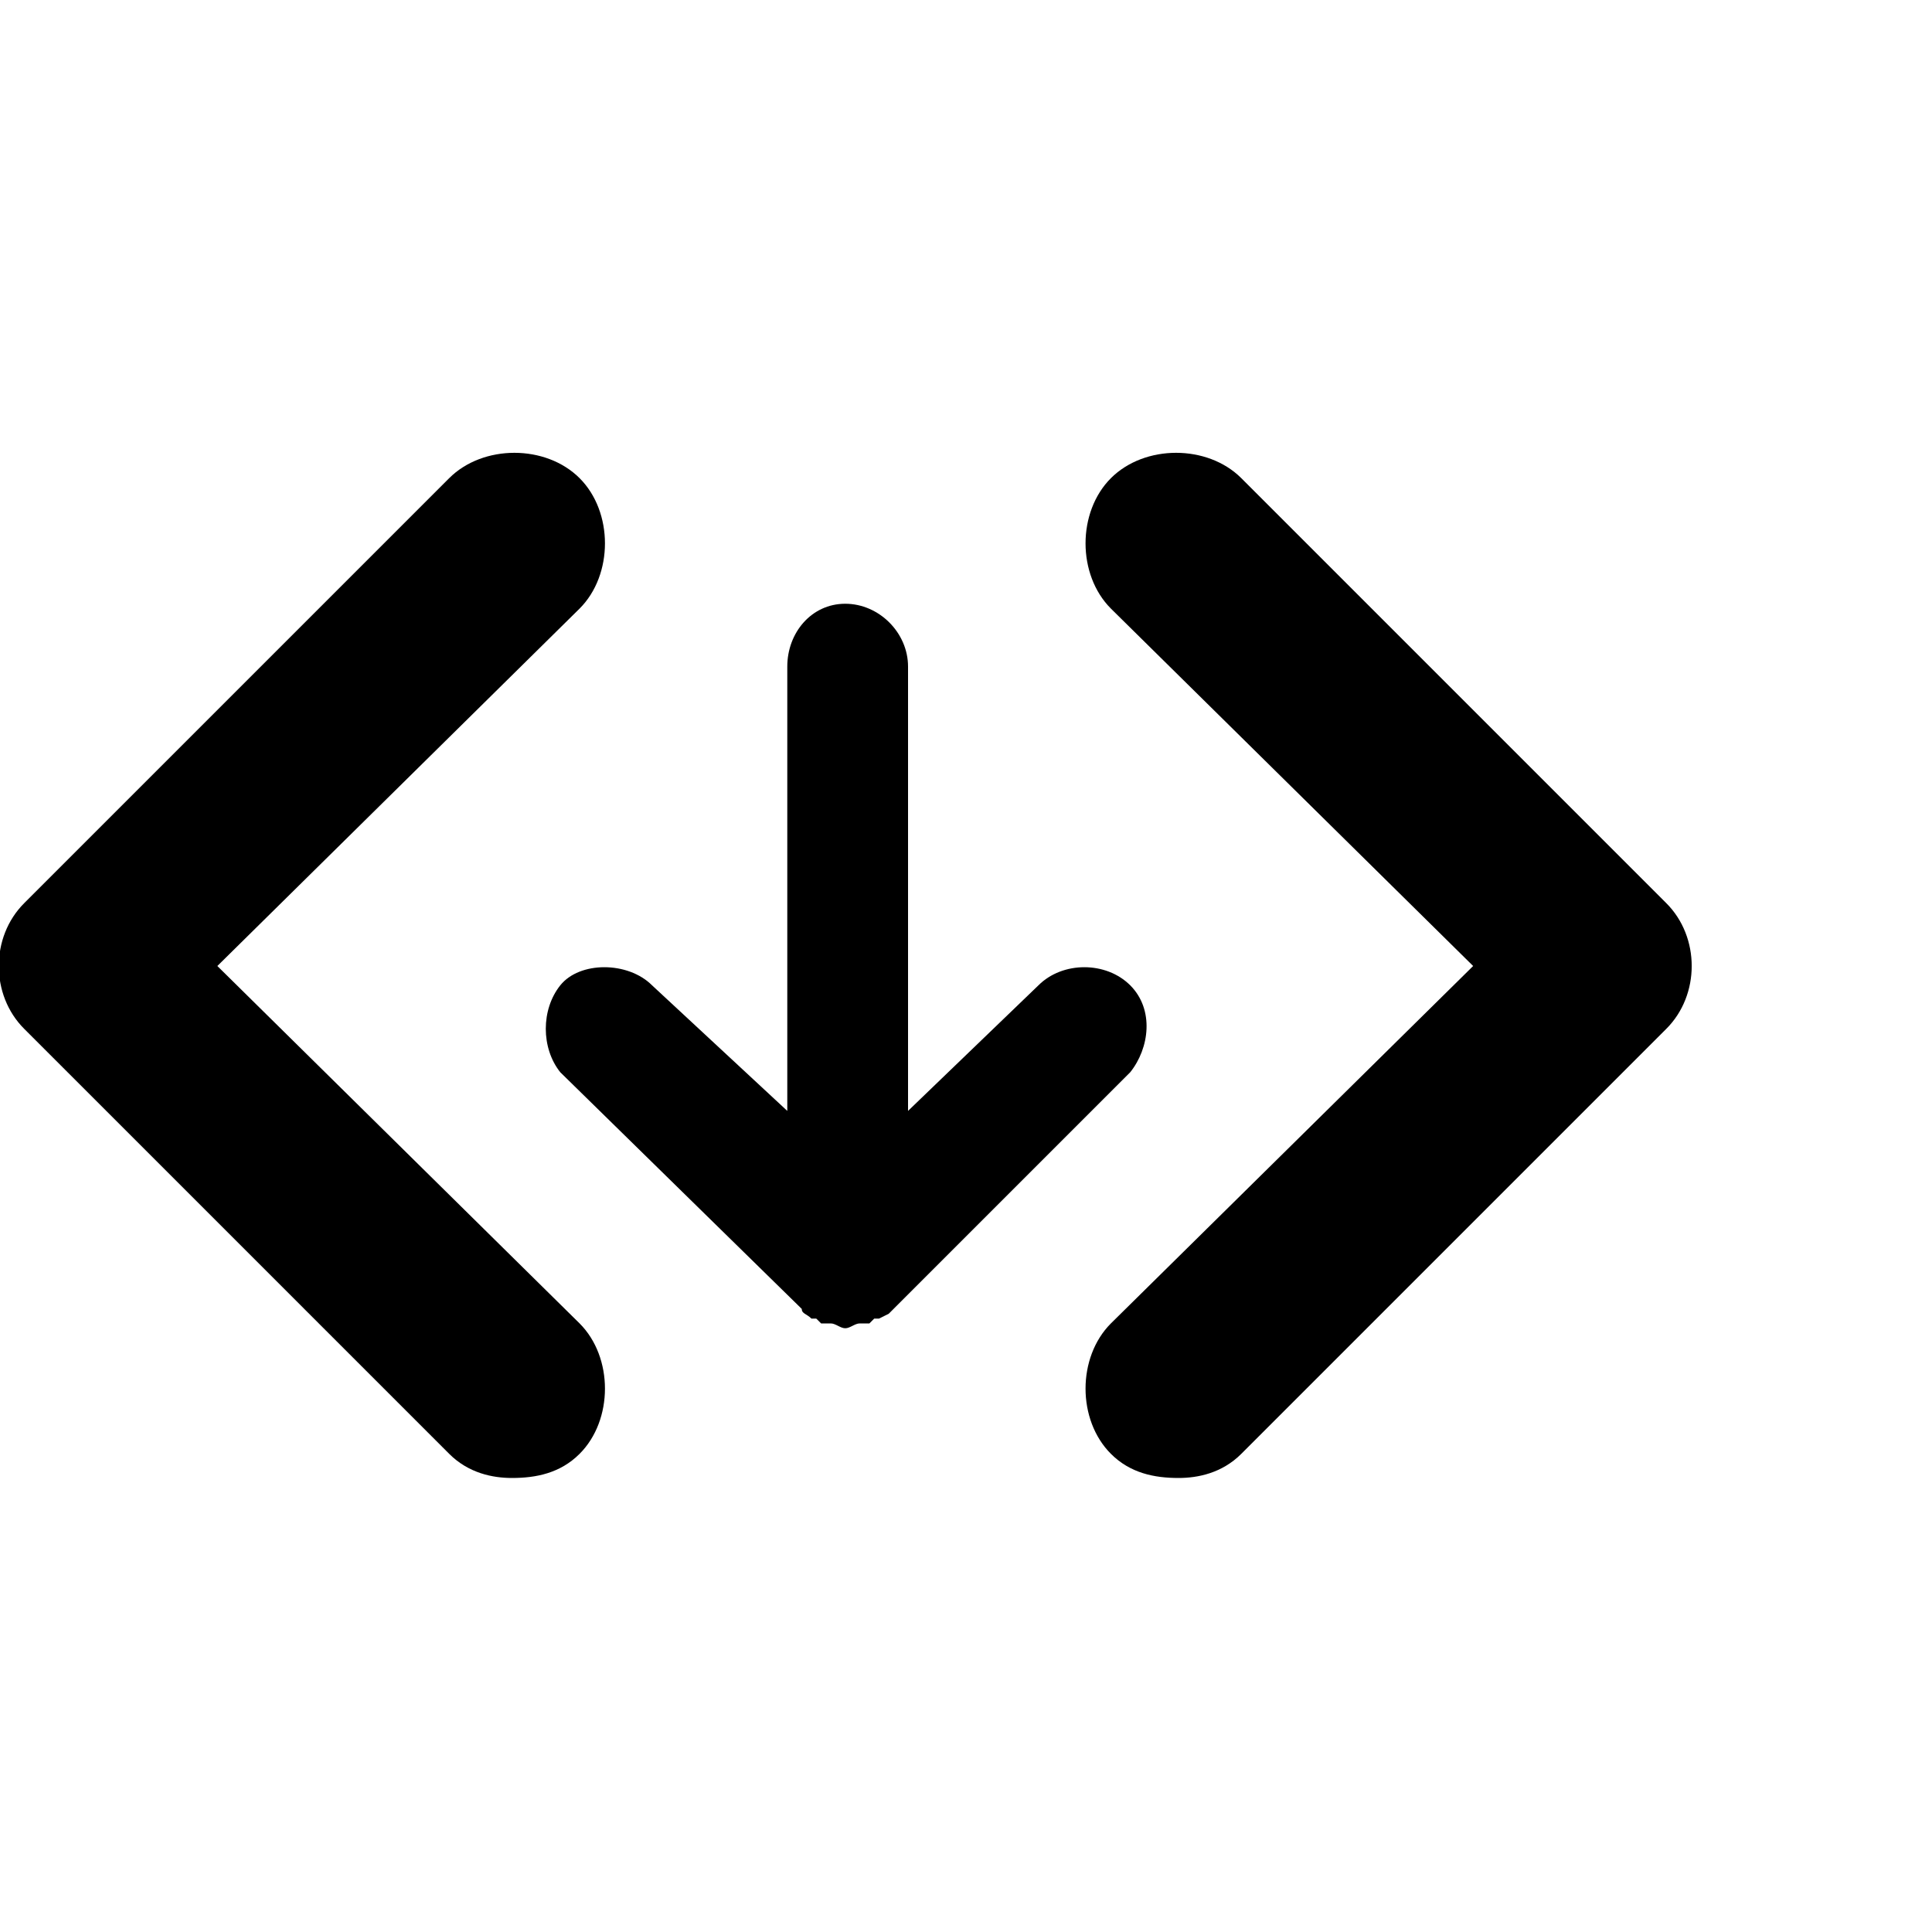 <?xml version="1.0"?><svg fill="currentColor" xmlns="http://www.w3.org/2000/svg" width="40" height="40" viewBox="0 0 40 40"><path d="m23.4 22.2l-5 5-0.2 0.1-0.1 0-0.1 0.1h-0.2c-0.1 0-0.2 0.1-0.3 0.1s-0.2-0.1-0.3-0.1h-0.2l-0.1-0.1-0.1 0c-0.1-0.1-0.2-0.1-0.2-0.2l-5-4.9c-0.4-0.5-0.4-1.3 0-1.8s1.4-0.5 1.9 0l2.8 2.6v-9.2c0-0.7 0.5-1.3 1.2-1.3s1.3 0.6 1.3 1.3v9.2l2.7-2.6c0.5-0.5 1.4-0.5 1.9 0s0.4 1.3 0 1.8z m-12.8 8.4c-0.4 0-0.9-0.1-1.3-0.5l-8.8-8.8c-0.7-0.7-0.7-1.9 0-2.6l8.8-8.8c0.7-0.7 2-0.7 2.7 0s0.7 2 0 2.7l-7.5 7.4 7.5 7.4c0.7 0.7 0.7 2 0 2.7-0.4 0.4-0.9 0.5-1.4 0.5z m13.8 0c-0.5 0-1-0.1-1.4-0.5-0.7-0.7-0.7-2 0-2.7l7.5-7.4-7.5-7.4c-0.7-0.7-0.7-2 0-2.7s2-0.7 2.7 0l8.8 8.8c0.7 0.7 0.7 1.9 0 2.6l-8.8 8.8c-0.4 0.4-0.9 0.5-1.3 0.5z"></path></svg>
